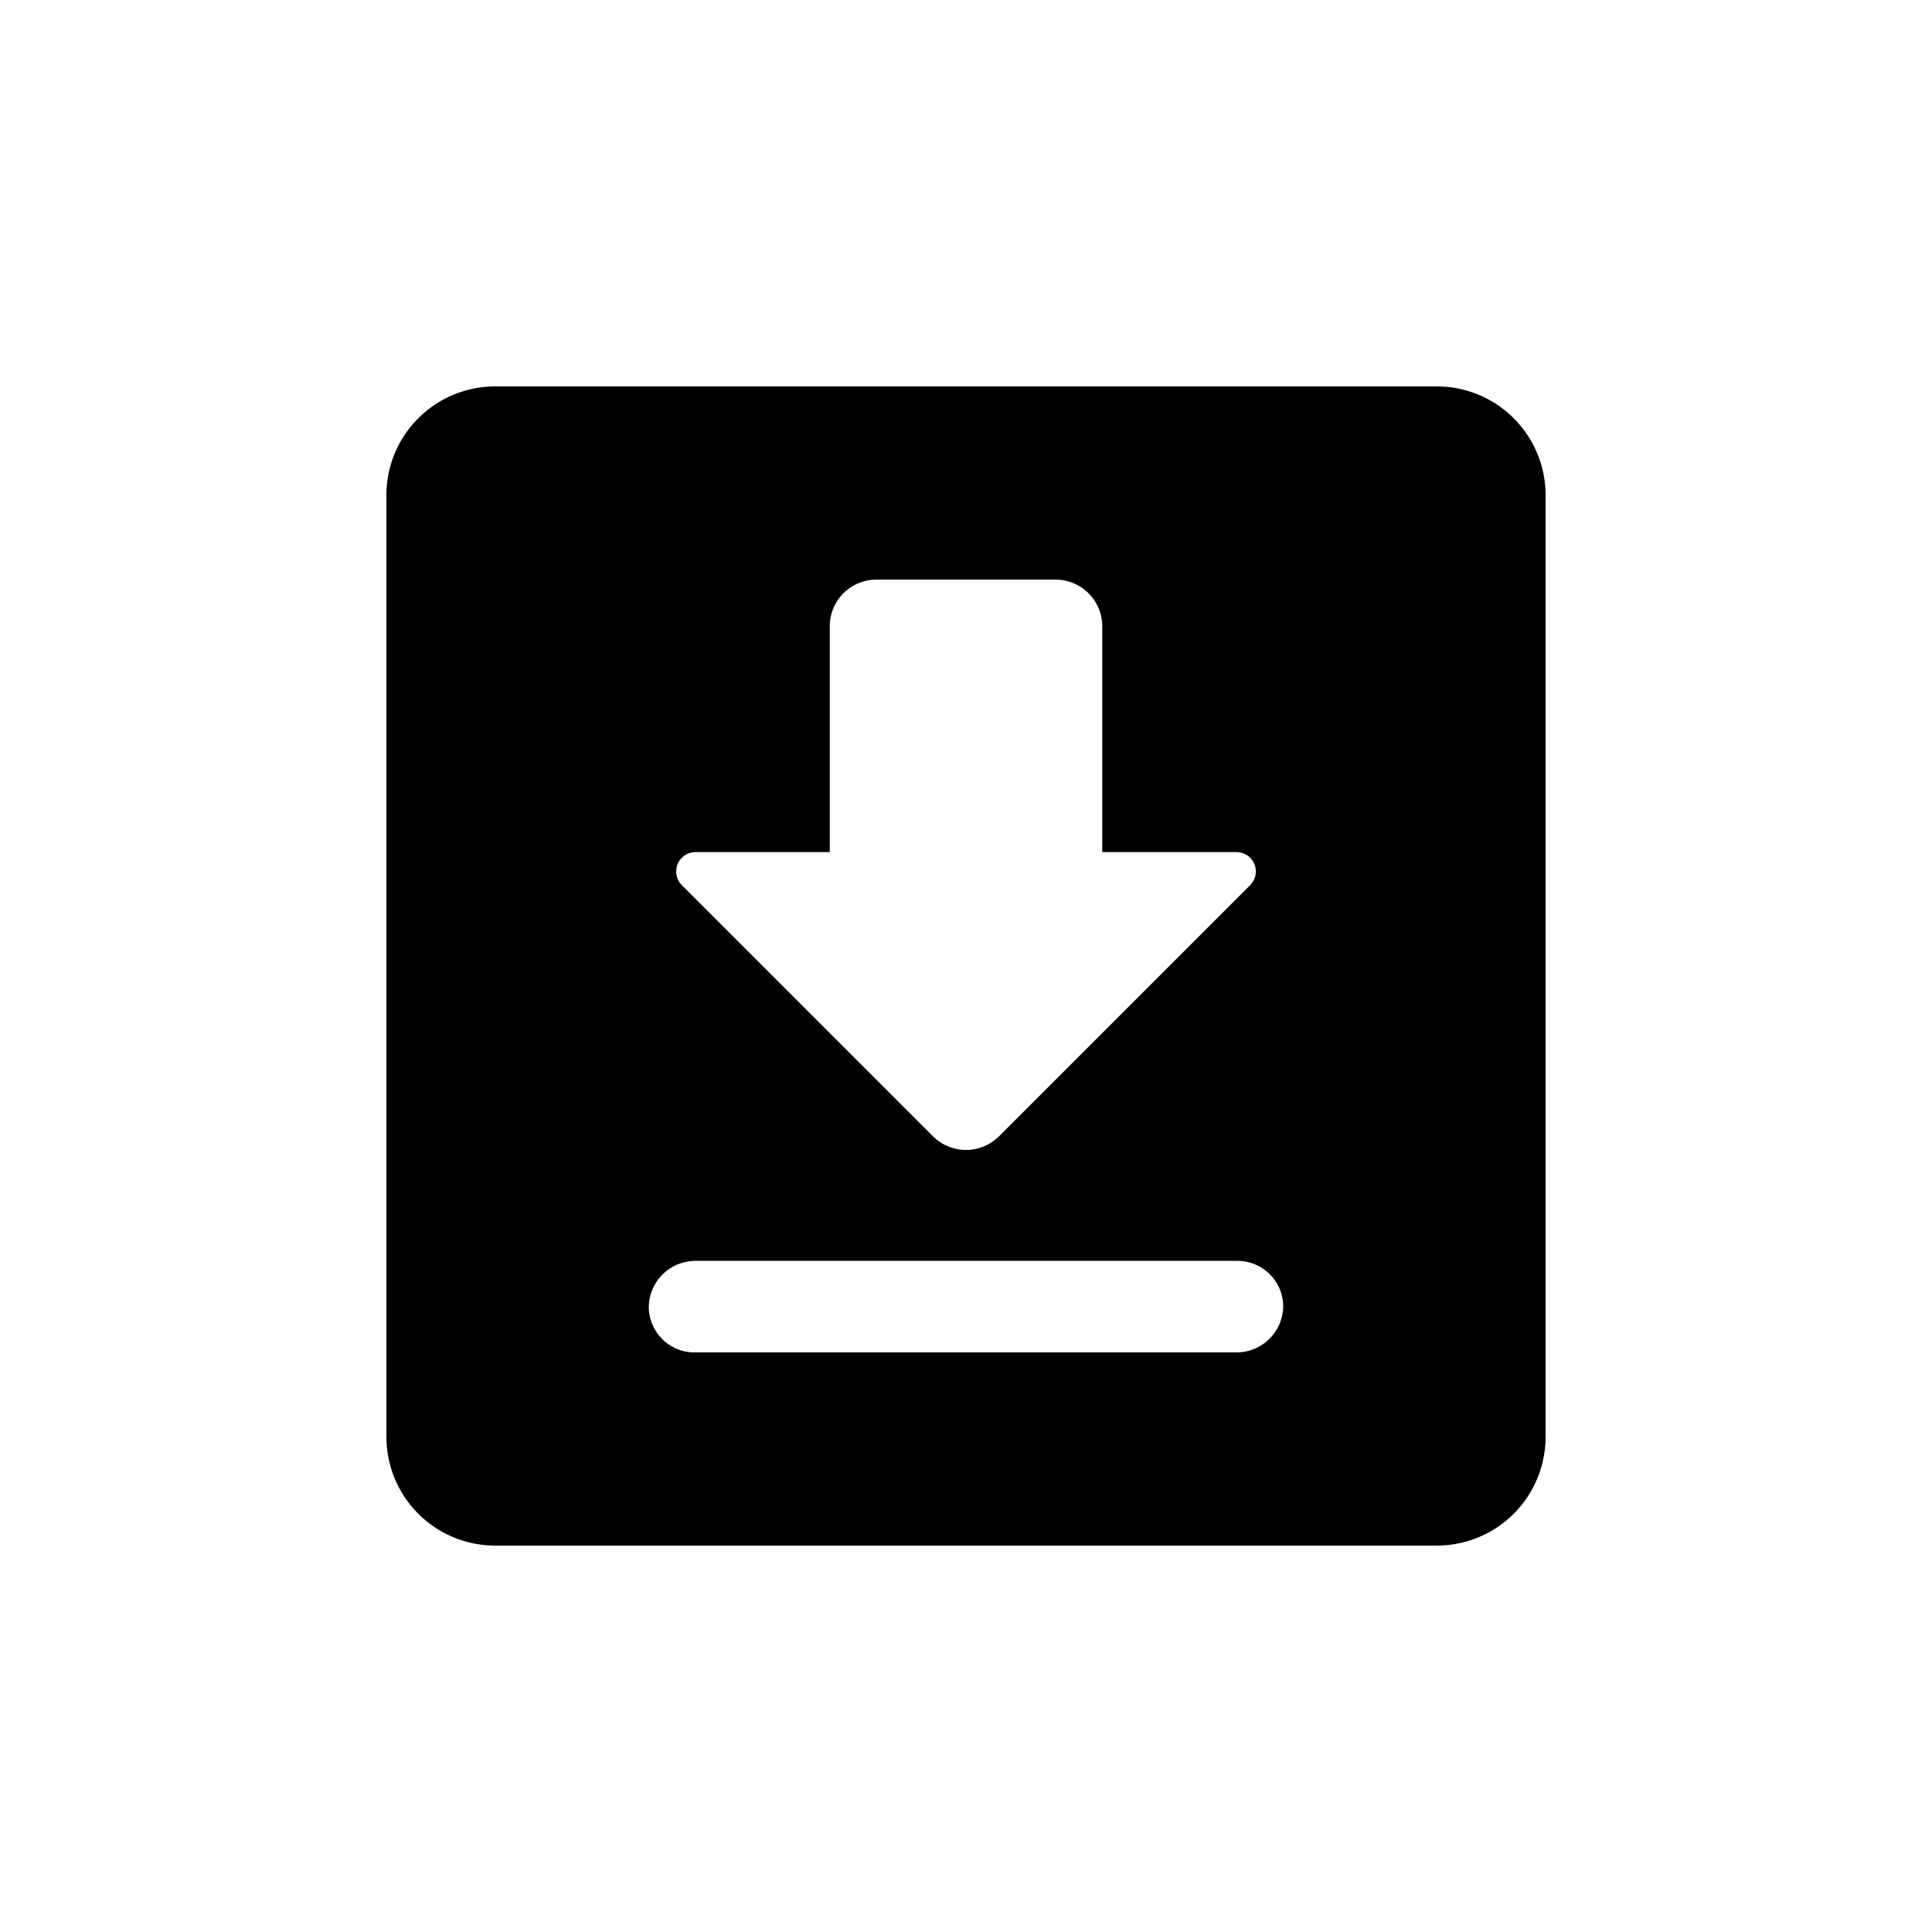 <?xml version="1.0" encoding="UTF-8" standalone="no"?>
<svg
   width="1000"
   height="1000"
   viewBox="0 0 264.583 264.583"
   version="1.1"
   id="svg221"
   xmlns="http://www.w3.org/2000/svg"
   xmlns:svg="http://www.w3.org/2000/svg"
   xmlns:rdf="http://www.w3.org/1999/02/22-rdf-syntax-ns#"
   xmlns:cc="http://creativecommons.org/ns#"
   xmlns:dc="http://purl.org/dc/elements/1.1/">
  <defs
     id="defs215" />
  <g
     id="layer1">
    <path
       id="rect12-1-6-67-3-7-4-6"
       style="display:inline;fill:#000000;fill-opacity:1;stroke:none;stroke-width:0.303"
       d="m 67.851,52.917 c -8.274,0 -14.934,6.661 -14.934,14.934 V 196.732 c 0,8.274 6.661,14.934 14.934,14.934 H 196.732 c 8.274,0 14.934,-6.661 14.934,-14.934 V 67.851 c 0,-8.274 -6.661,-14.934 -14.934,-14.934 z m 52.184,26.458 h 24.513 a 6.403,6.403 0 0 1 6.403,6.403 v 30.916 h 18.379 a 2.652,2.652 0 0 1 1.875,4.527 L 136.819,155.607 a 6.403,6.403 0 0 1 -9.055,0 L 93.378,121.22 a 2.652,2.652 0 0 1 1.875,-4.527 H 113.632 V 85.778 a 6.403,6.403 0 0 1 6.403,-6.403 z M 95.253,172.672 H 169.33 a 6.27,6.27 0 0 1 6.403,6.134 6.403,6.403 0 0 1 -6.403,6.403 H 95.253 a 6.27,6.27 0 0 1 -6.403,-6.134 6.403,6.403 0 0 1 6.403,-6.403 z" />
  </g>
</svg>
